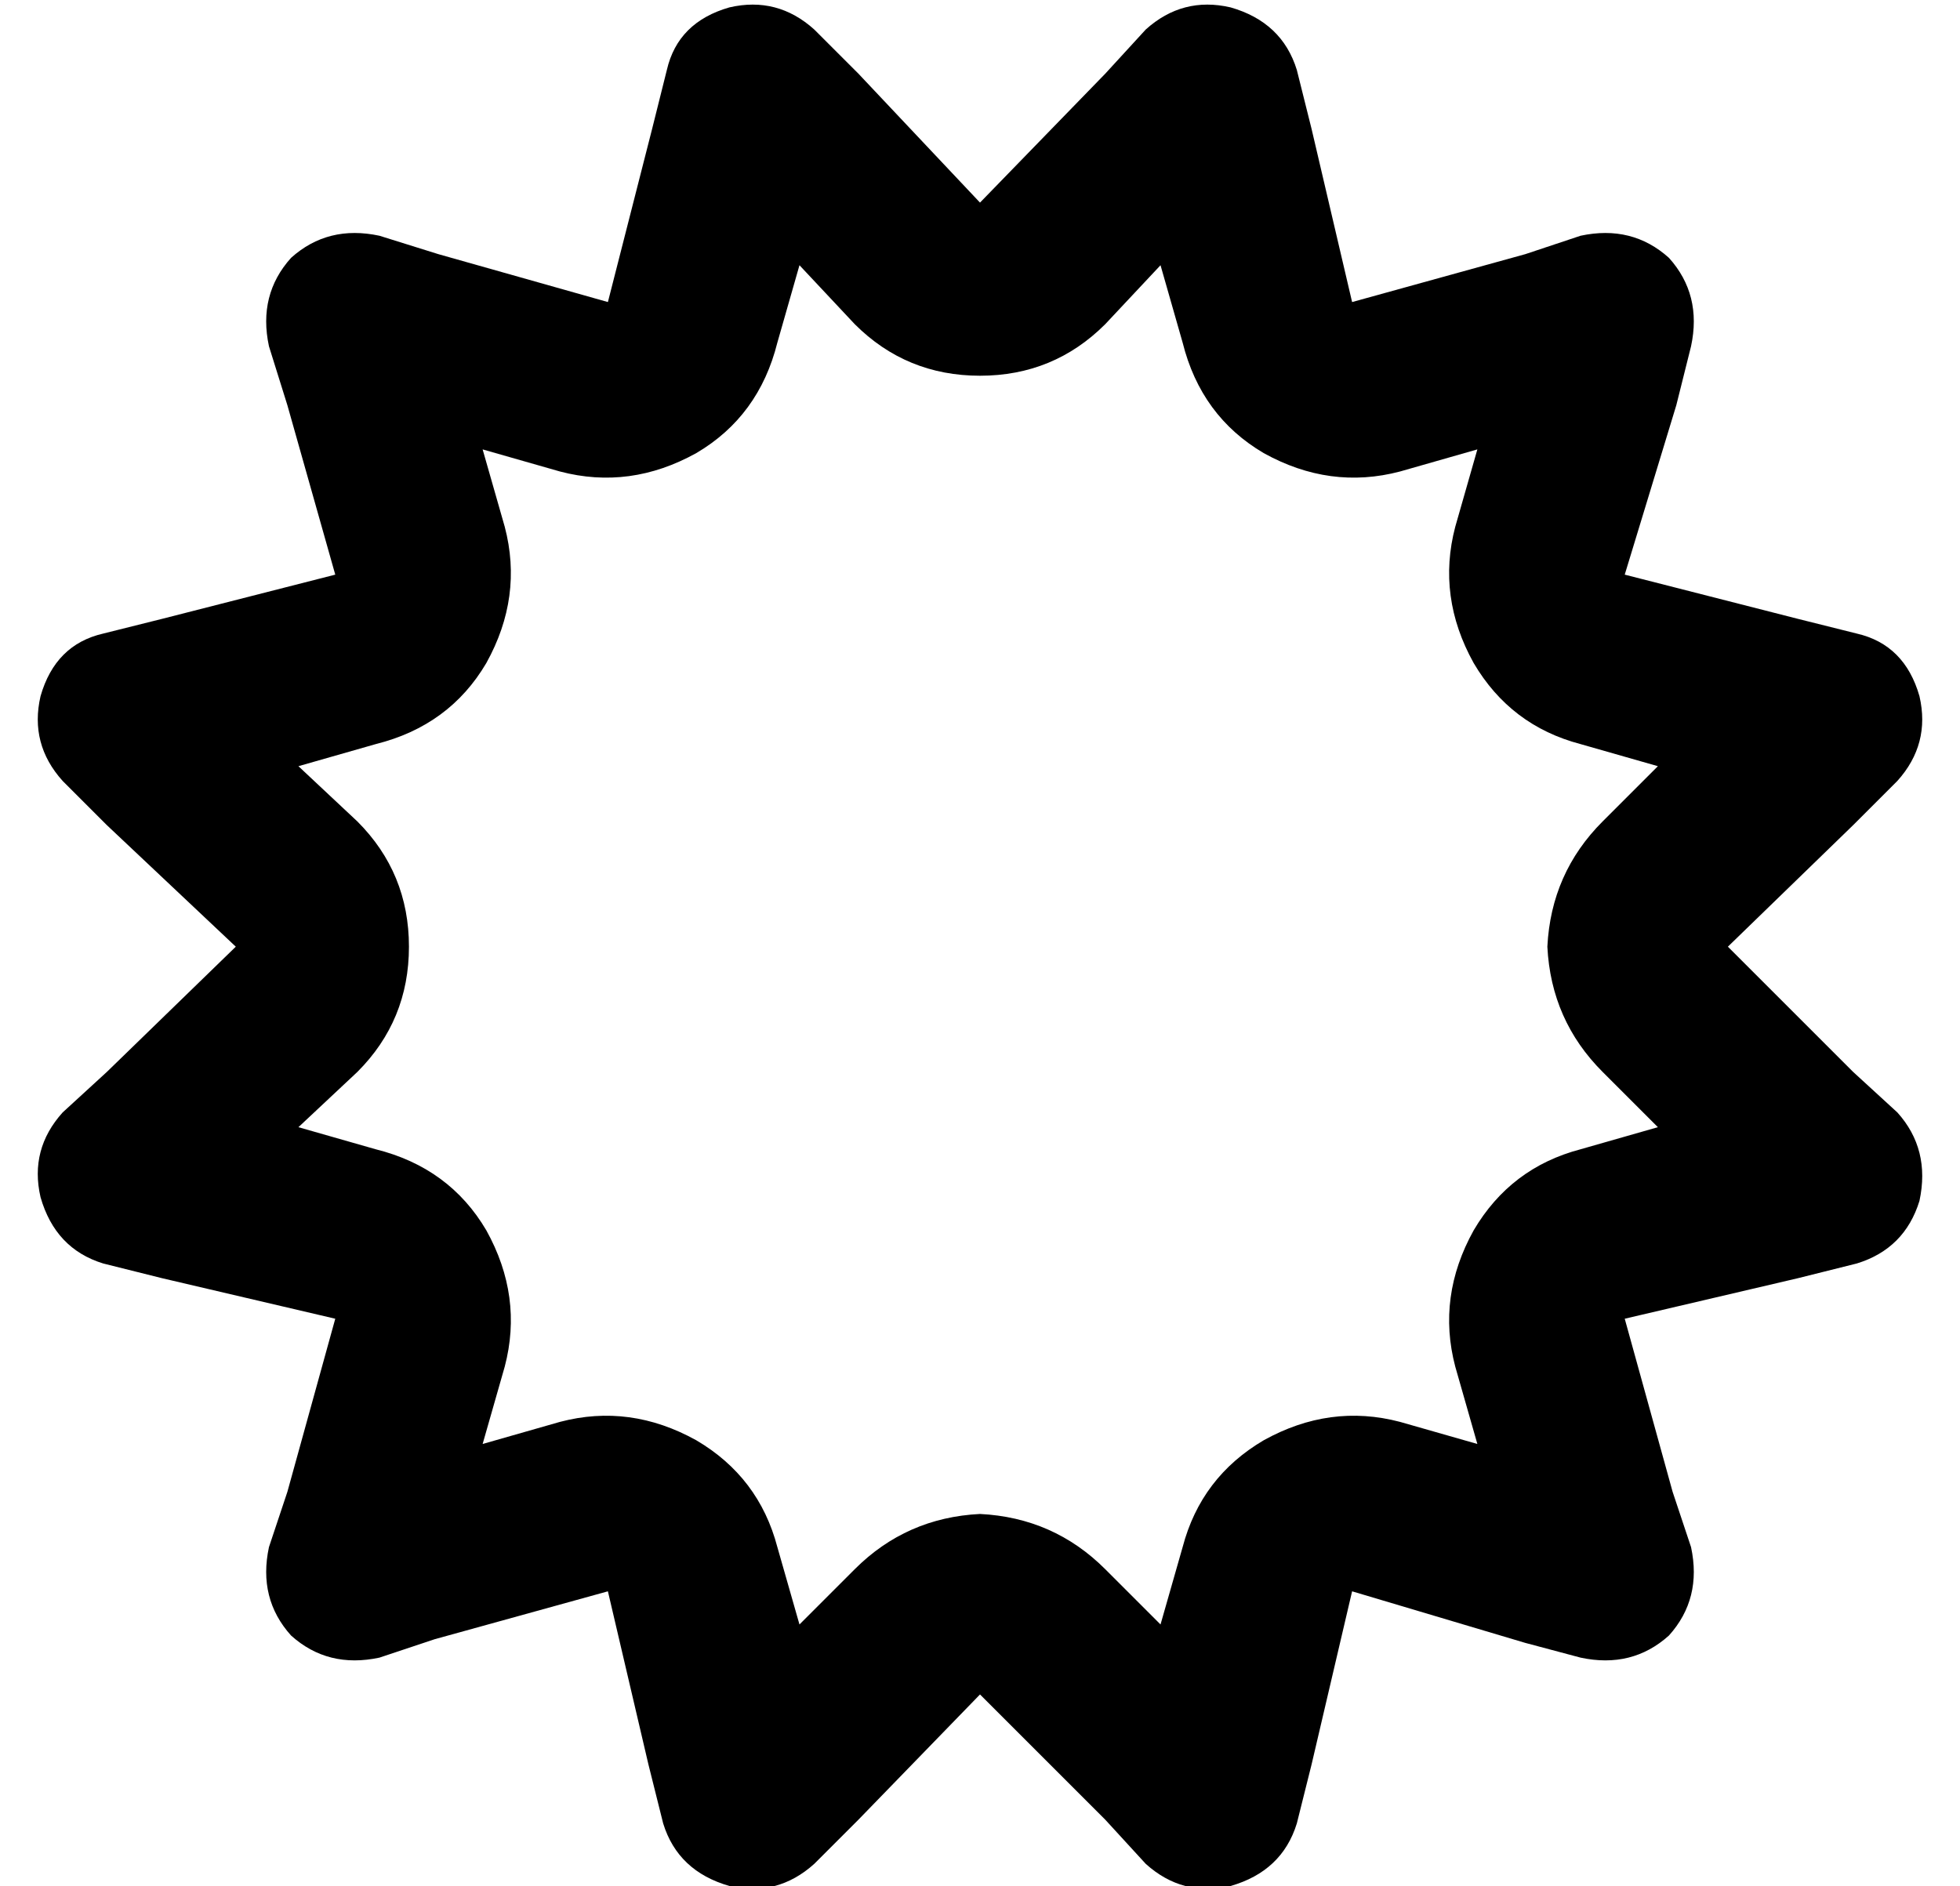 <?xml version="1.0" standalone="no"?>
<!DOCTYPE svg PUBLIC "-//W3C//DTD SVG 1.1//EN" "http://www.w3.org/Graphics/SVG/1.1/DTD/svg11.dtd" >
<svg xmlns="http://www.w3.org/2000/svg" xmlns:xlink="http://www.w3.org/1999/xlink" version="1.1" viewBox="-10 -40 532 512">
   <path fill="currentColor"
d="M179 83q17 -10 22 -30l6 -21v0l15 16v0q14 14 34 14t34 -14l15 -16v0l6 21v0q5 20 22 30q18 10 37 5l21 -6v0l-6 21v0q-5 19 5 37q10 17 29 22l21 6v0l-15 15v0q-14 14 -15 34q1 20 15 34l15 15v0l-21 6v0q-19 5 -29 22q-10 18 -5 37l6 21v0l-21 -6v0q-19 -5 -37 5
q-17 10 -22 29l-6 21v0l-15 -15v0q-14 -14 -34 -15q-20 1 -34 15l-15 15v0l-6 -21v0q-5 -19 -22 -29q-18 -10 -37 -5l-21 6v0l6 -21v0q5 -19 -5 -37q-10 -17 -30 -22l-21 -6v0l16 -15v0q14 -14 14 -34t-14 -34l-16 -15v0l21 -6v0q20 -5 30 -22q10 -18 5 -37l-6 -21v0l21 6v0
q19 5 37 -5v0zM223 -20l-12 -12l12 12l-12 -12q-10 -9 -23 -6q-14 4 -17 17l-4 16v0l-12 47v0l-46 -13v0l-16 -5v0q-14 -3 -24 6q-9 10 -6 24l5 16v0l13 46v0l-47 12v0l-16 4v0q-13 3 -17 17q-3 13 6 23l12 12v0l35 33v0l-35 34v0l-12 11v0q-9 10 -6 23q4 14 17 18l16 4v0
l47 11v0l-13 47v0l-5 15v0q-3 14 6 24q10 9 24 6l15 -5v0l47 -13v0l11 47v0l4 16v0q4 13 18 17q13 3 23 -6l12 -12v0l33 -34v0l34 34v0l11 12v0q10 9 23 6q14 -4 18 -17l4 -16v0l11 -47v0l47 14v0l15 4v0q14 3 24 -6q9 -10 6 -24l-5 -15v0l-13 -47v0l47 -11v0l16 -4v0
q13 -4 17 -17q3 -14 -6 -24l-12 -11v0l-34 -34v0l34 -33v0l12 -12v0q9 -10 6 -23q-4 -14 -17 -17l-16 -4v0l-47 -12v0l14 -46v0l4 -16v0q3 -14 -6 -24q-10 -9 -24 -6l-15 5v0l-47 13v0l-11 -47v0l-4 -16v0q-4 -13 -18 -17q-13 -3 -23 6l-11 12v0l-34 35v0l-33 -35v0z" />
</svg>
